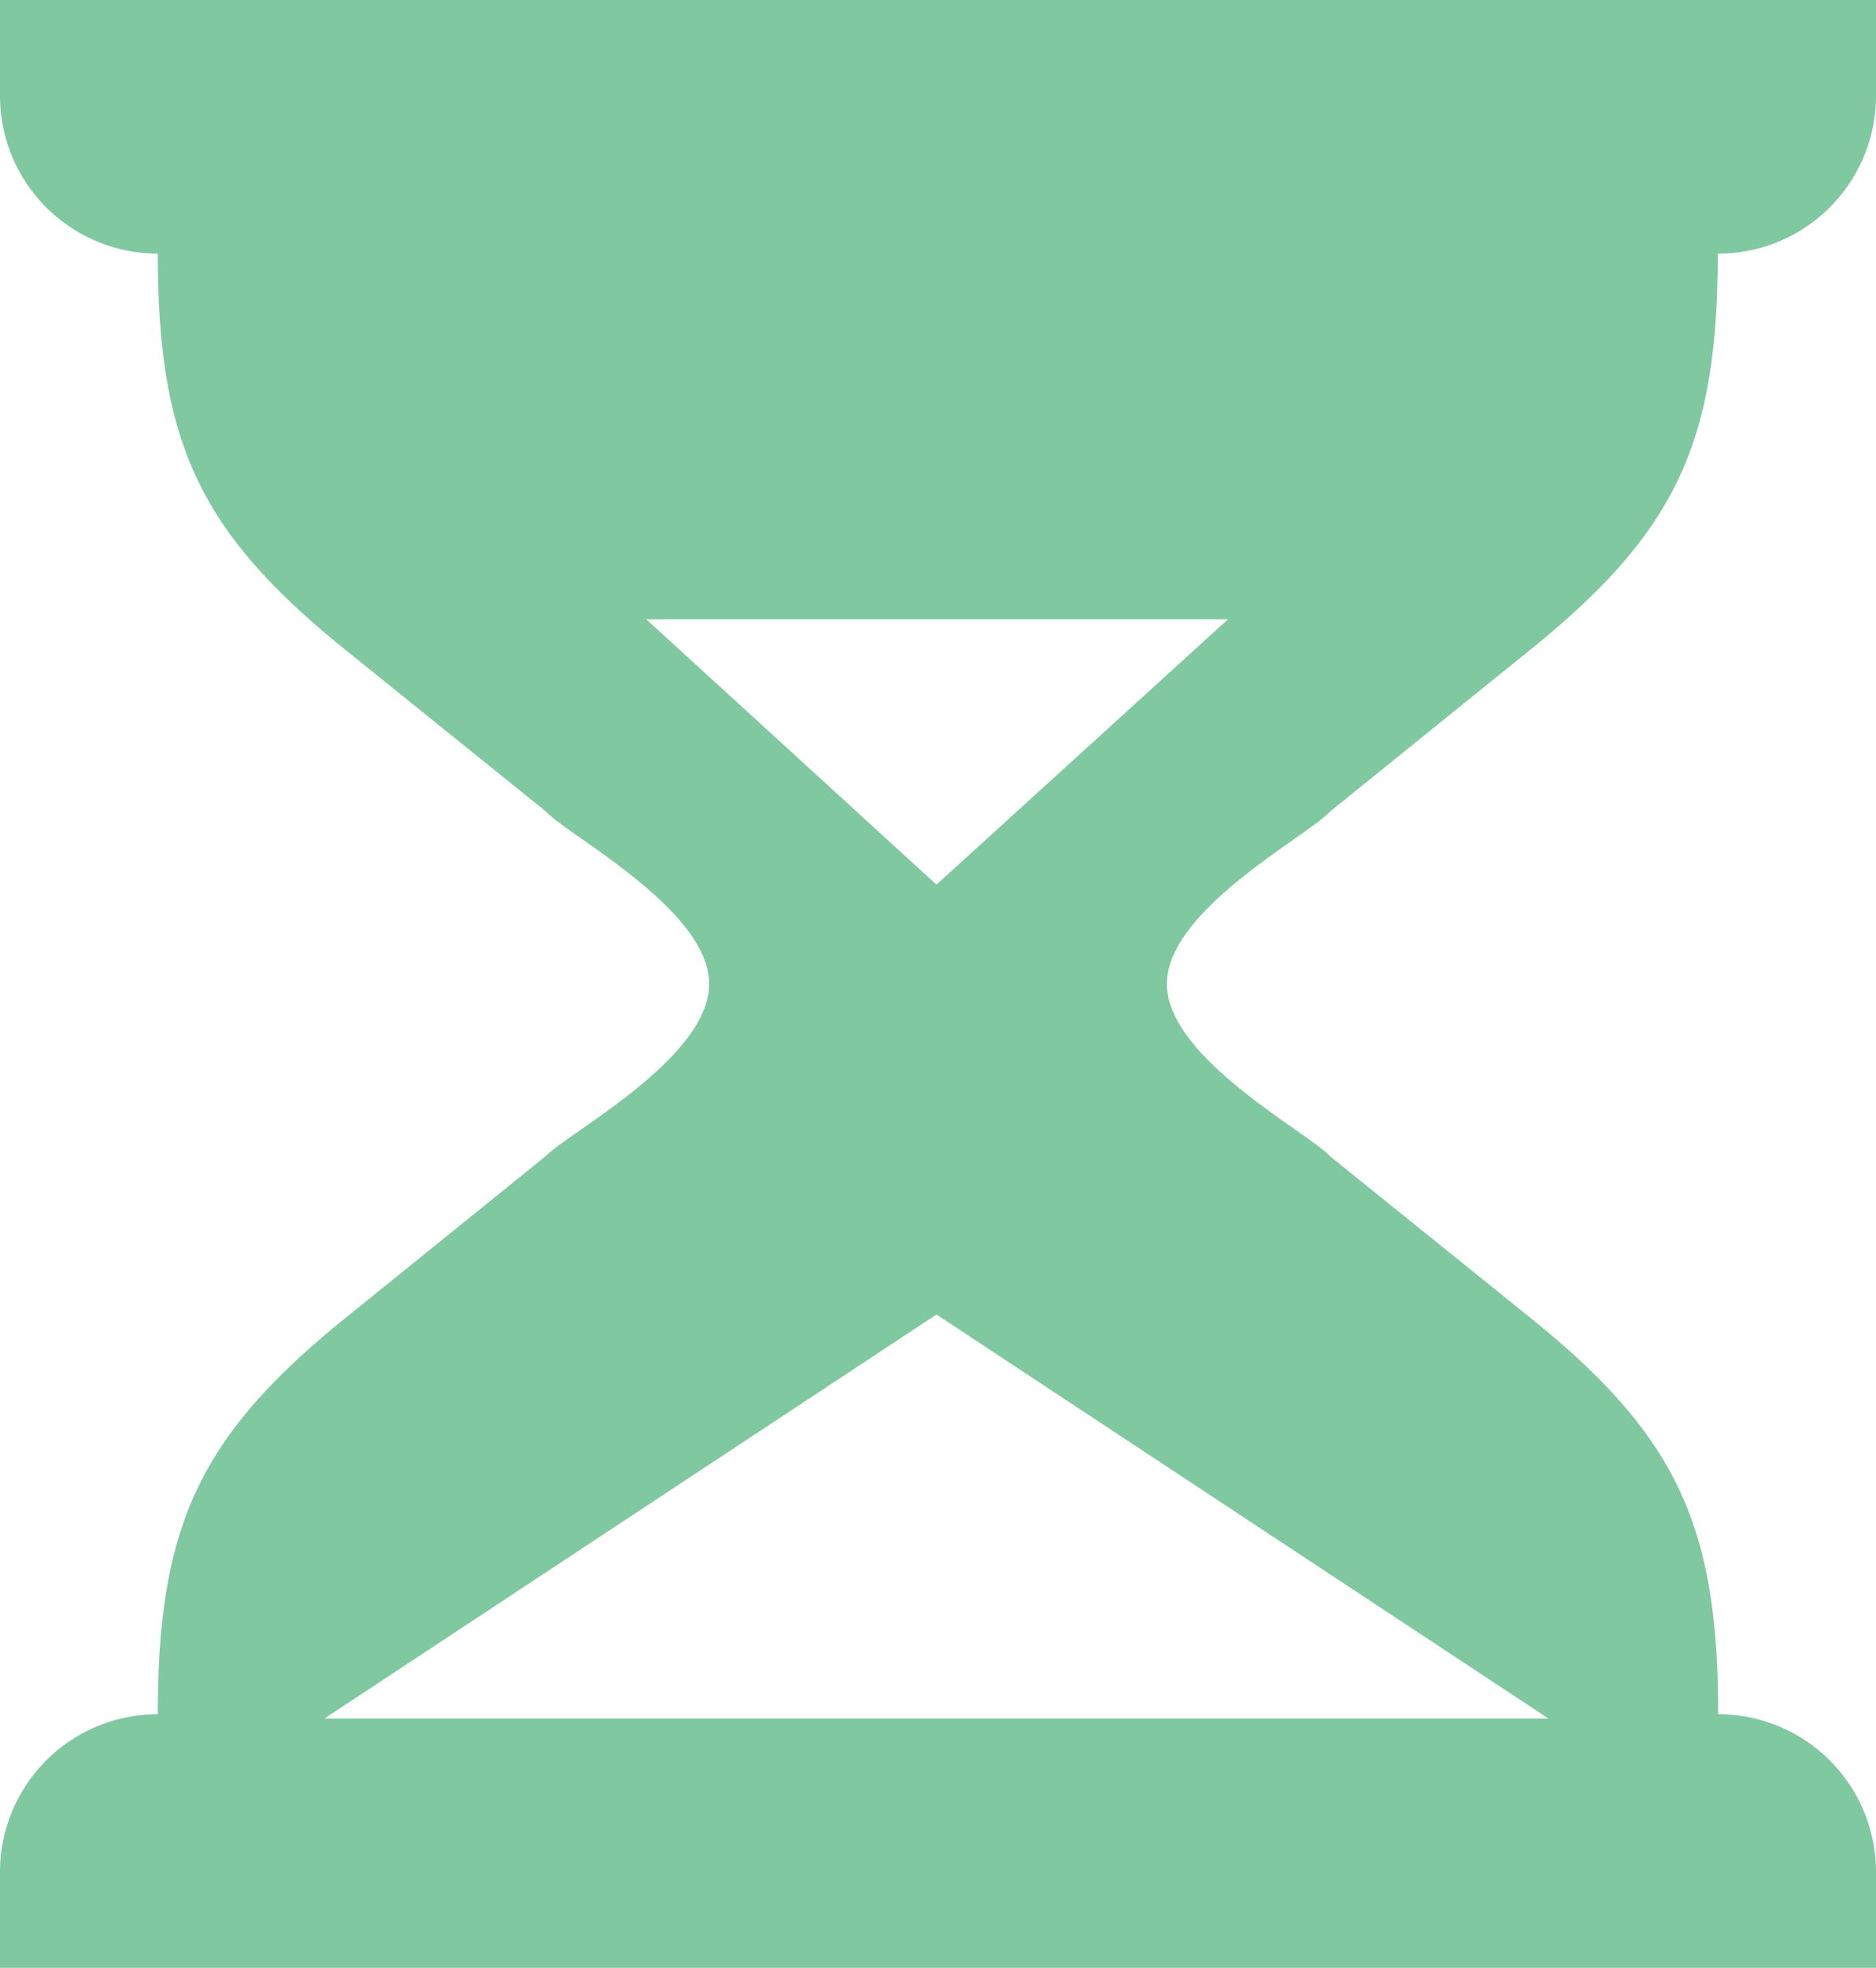 <svg id="Layer_1" data-name="Layer 1" xmlns="http://www.w3.org/2000/svg" viewBox="0 0 42.91 45"><title>time</title><path d="M30.42,18.56,35,14.86c3.35-2.7,4.29-4.76,4.29-9.06h0A3.61,3.61,0,0,0,42.91,2.2V0H0V2.2A3.61,3.61,0,0,0,3.61,5.8h0c0,4.3.94,6.36,4.29,9.06l4.59,3.7c.49.54,3.73,2.24,3.73,3.94S13,25.9,12.48,26.44L7.9,30.14c-3.34,2.7-4.29,4.76-4.29,9.06h0A3.61,3.61,0,0,0,0,42.8V45H42.91V42.8A3.61,3.61,0,0,0,39.3,39.2h0c0-4.3-.94-6.36-4.29-9.06l-4.59-3.7c-.49-.54-3.73-2.24-3.73-3.94S29.94,19.1,30.42,18.56Zm5,20.74h-28l14-9.24Zm-14-19.07-6.64-6.07H28.09Z" style="fill:#7fc8a0"/></svg>
